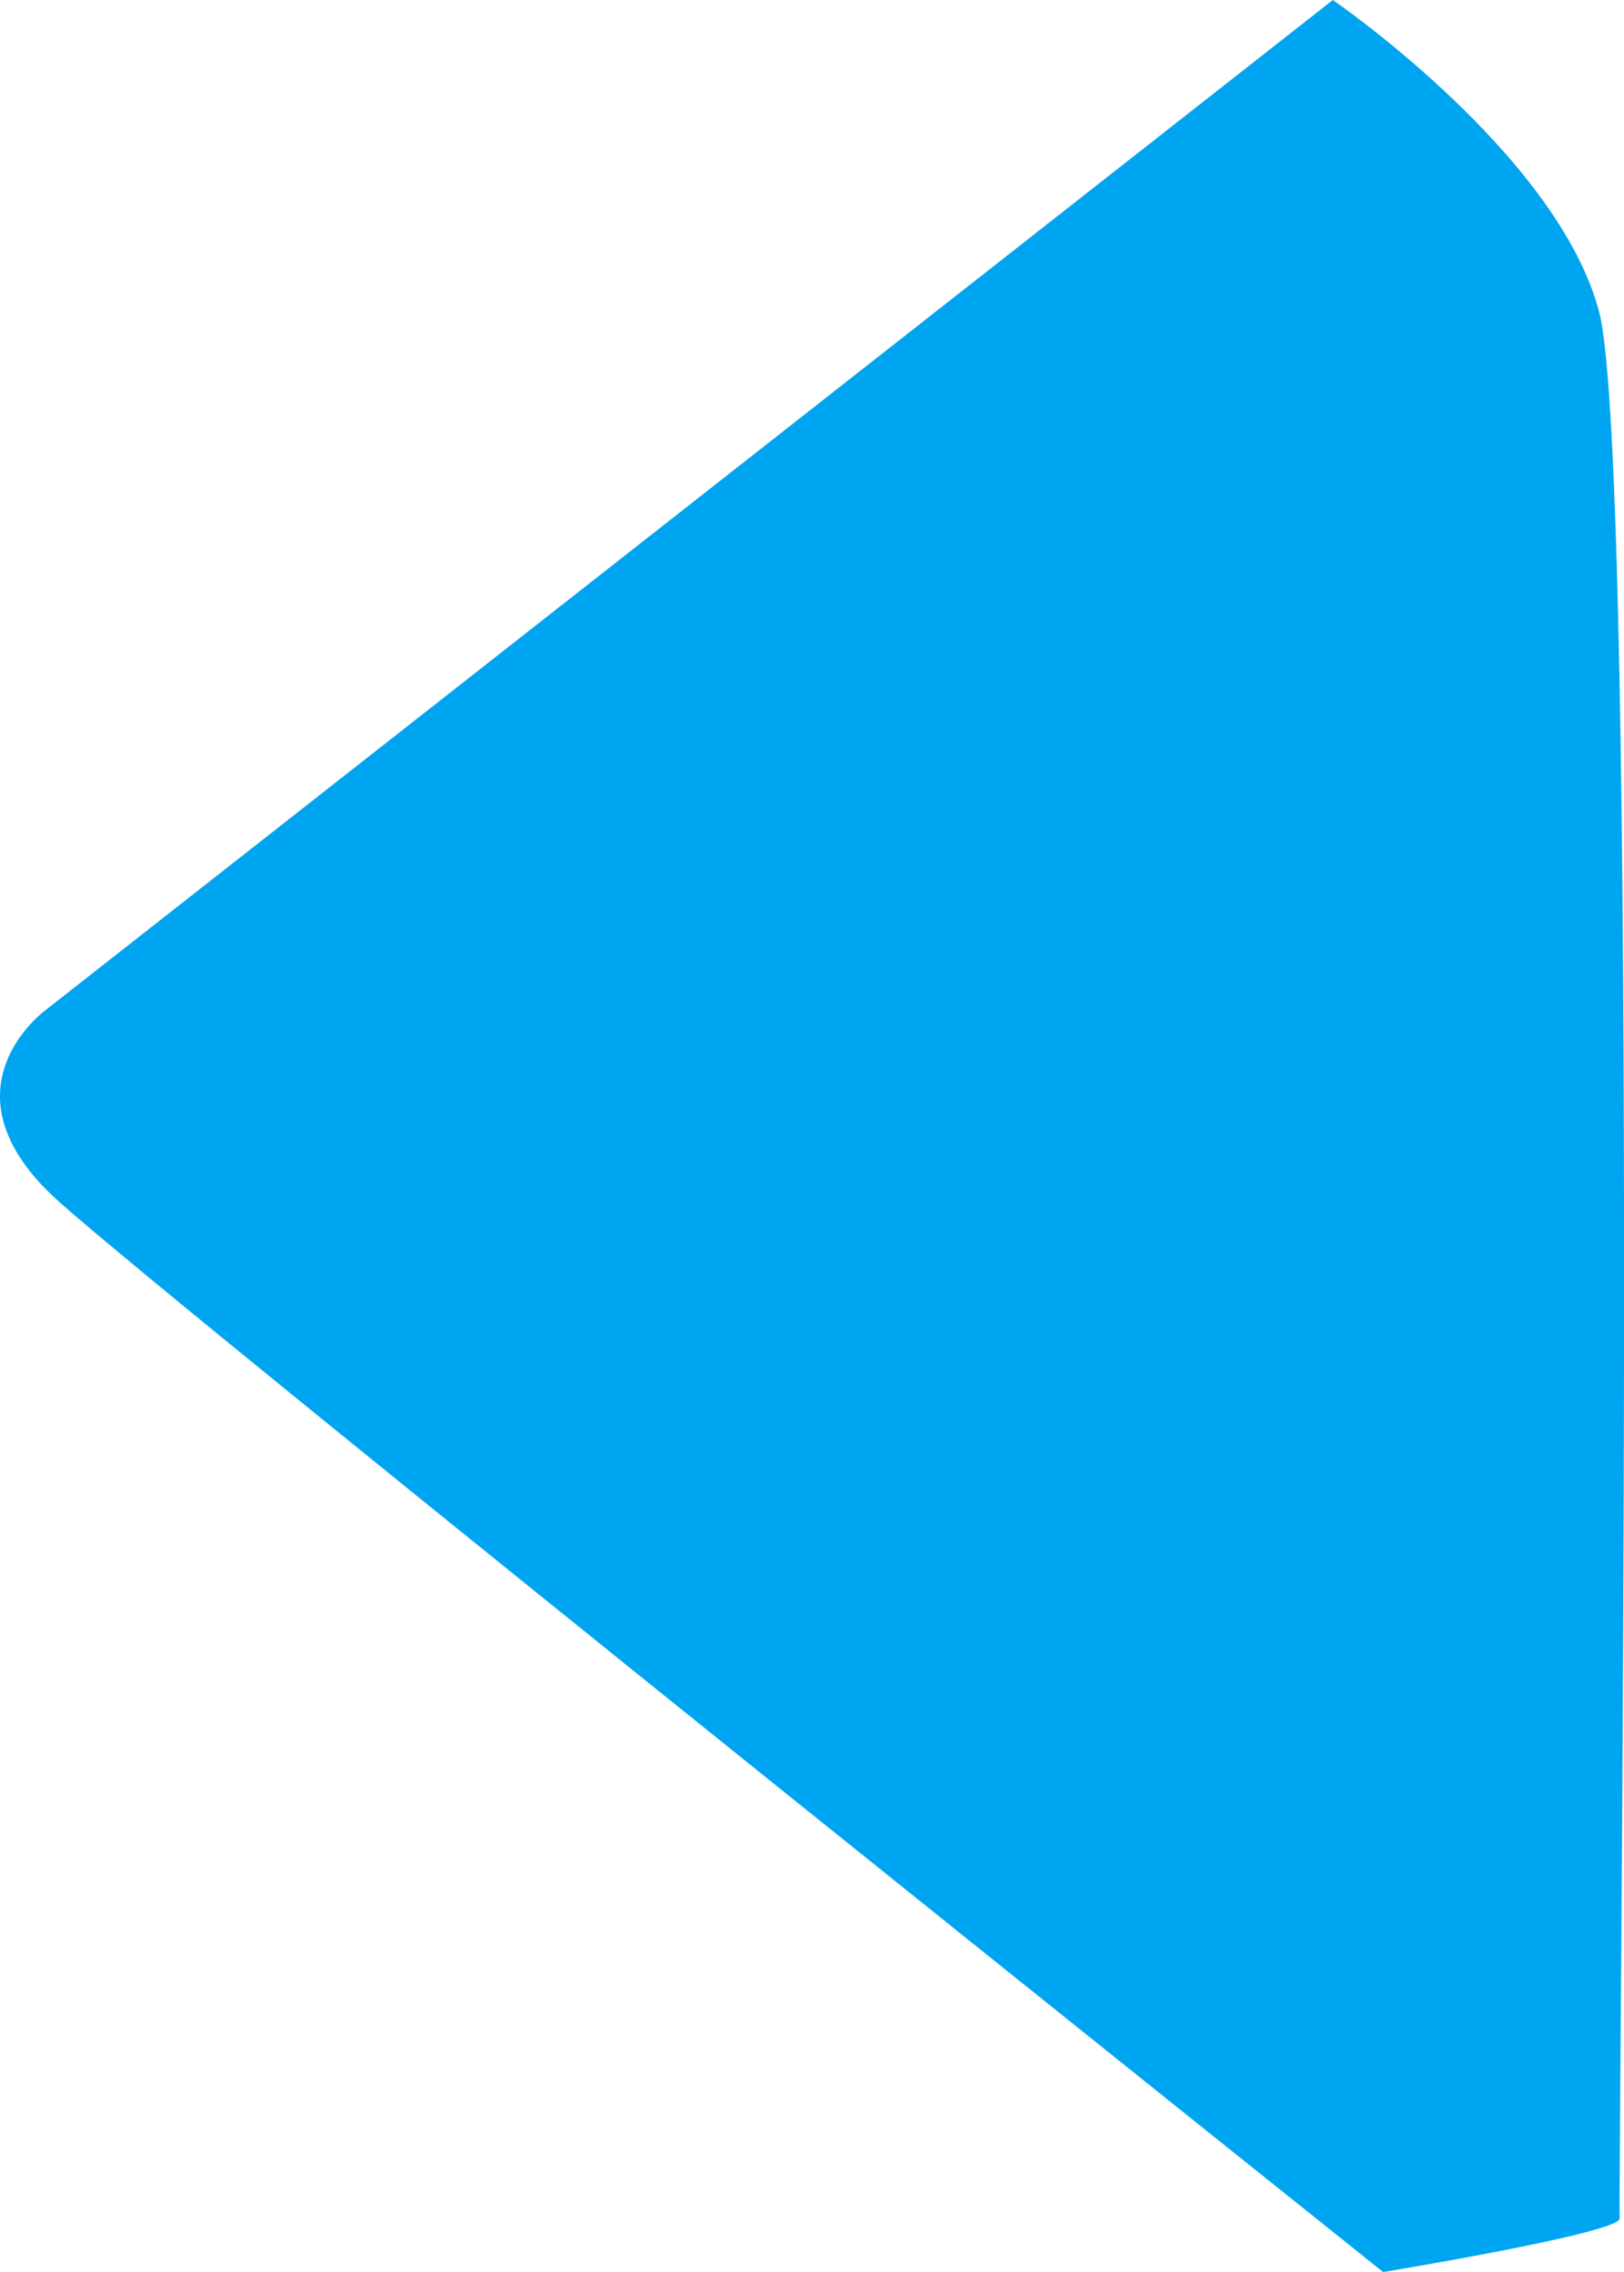 <?xml version="1.0" encoding="utf-8"?>
<!-- Generator: Adobe Illustrator 24.0.1, SVG Export Plug-In . SVG Version: 6.00 Build 0)  -->
<svg version="1.1" id="Слой_1" xmlns="http://www.w3.org/2000/svg" xmlns:xlink="http://www.w3.org/1999/xlink" x="0px" y="0px"
	 viewBox="0 0 758.5 1060.7" style="enable-background:new 0 0 758.5 1060.7;" xml:space="preserve">
<style type="text/css">
	.st0{fill-rule:evenodd;clip-rule:evenodd;fill:#00A5F1;}
</style>
<path class="st0" d="M622.5,0l-601,471.4c0,0-52,37.4,5.7,89.3c57.7,51.9,618.8,500,618.8,500s111.4-18.3,110.5-25.1
	c-1-6.8,9.6-816.2-9.6-889.9C727.6,71.9,622.5,0,622.5,0z"/>
</svg>

